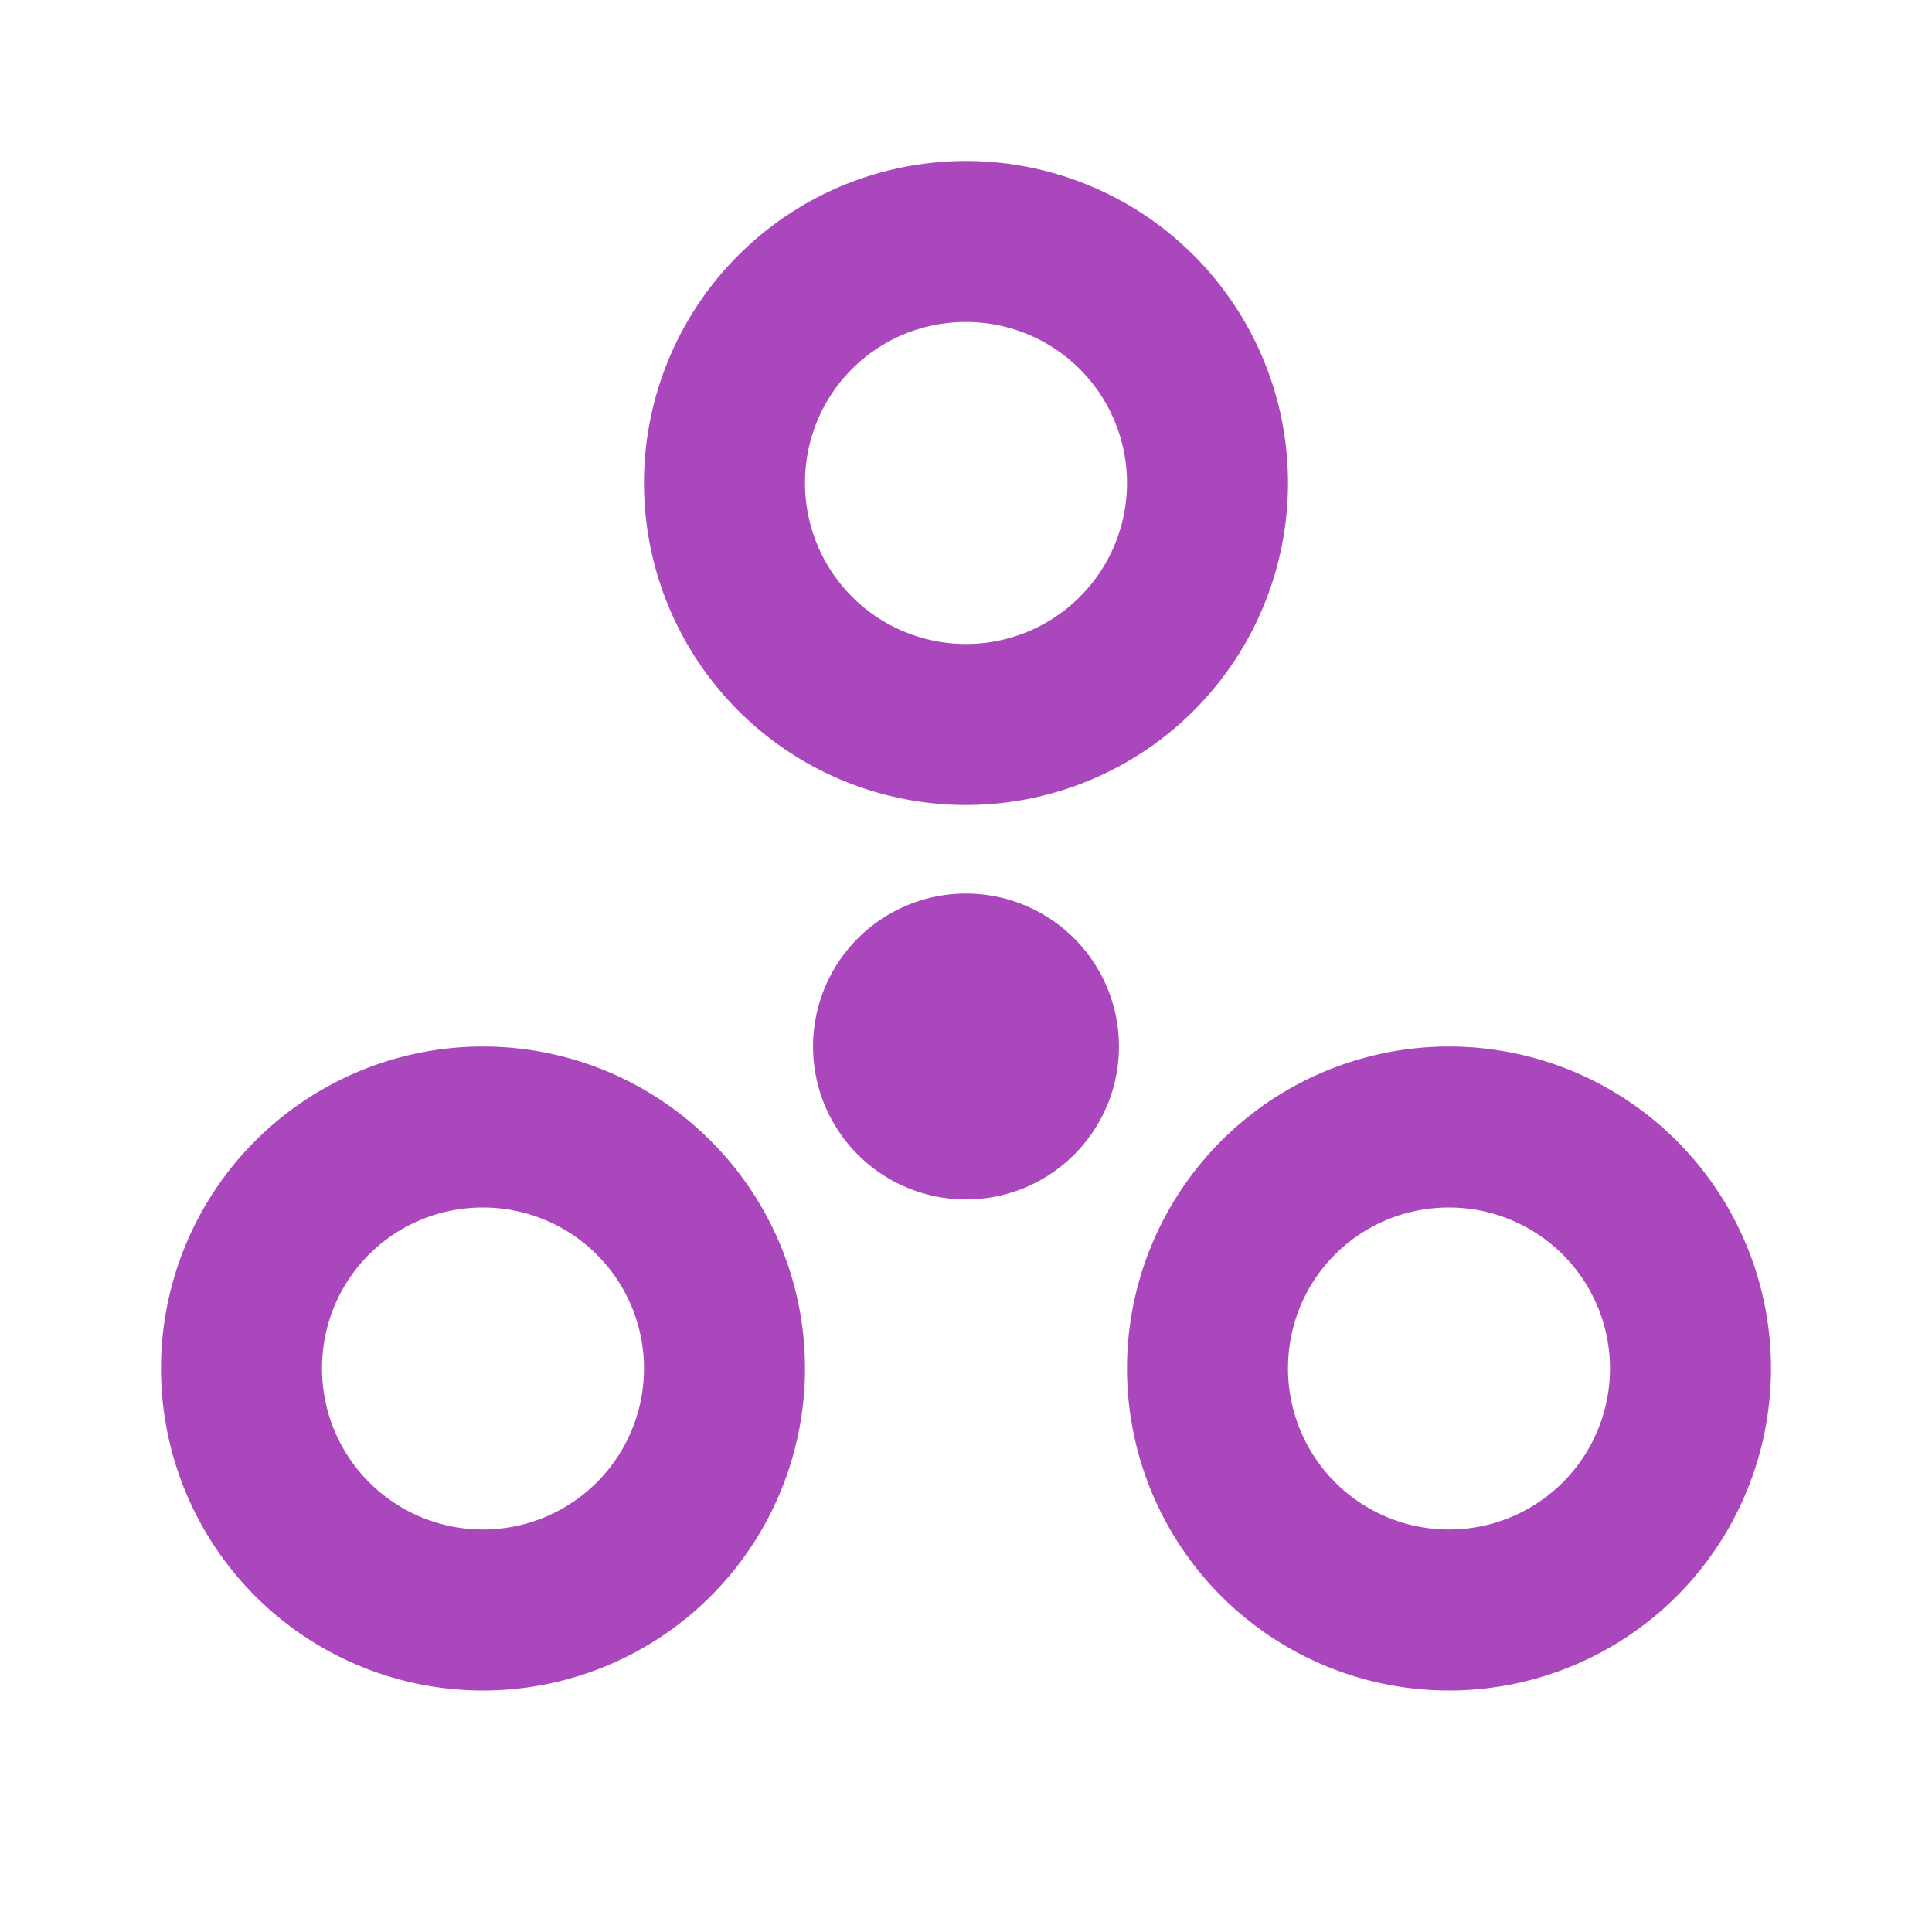 <svg xmlns="http://www.w3.org/2000/svg" width="13" height="13" viewBox="0 0 24 24"><path fill="#AB47BC" d="M18 19a2 2 0 0 1-2-2c0-1.11.89-2 2-2a2 2 0 0 1 2 2 2 2 0 0 1-2 2m0-6a4 4 0 0 0-4 4 4 4 0 0 0 4 4 4 4 0 0 0 4-4 4 4 0 0 0-4-4m-6-1.9a1.9 1.9 0 0 0-1.9 1.9 1.9 1.9 0 0 0 1.9 1.9 1.9 1.9 0 0 0 1.9-1.9 1.9 1.9 0 0 0-1.9-1.9M6 19a2 2 0 0 1-2-2c0-1.11.89-2 2-2a2 2 0 0 1 2 2 2 2 0 0 1-2 2m0-6a4 4 0 0 0-4 4 4 4 0 0 0 4 4 4 4 0 0 0 4-4 4 4 0 0 0-4-4m6-9a2 2 0 0 1 2 2 2 2 0 0 1-2 2 2 2 0 0 1-2-2c0-1.11.89-2 2-2m0 6a4 4 0 0 0 4-4 4 4 0 0 0-4-4 4 4 0 0 0-4 4 4 4 0 0 0 4 4"/></svg>